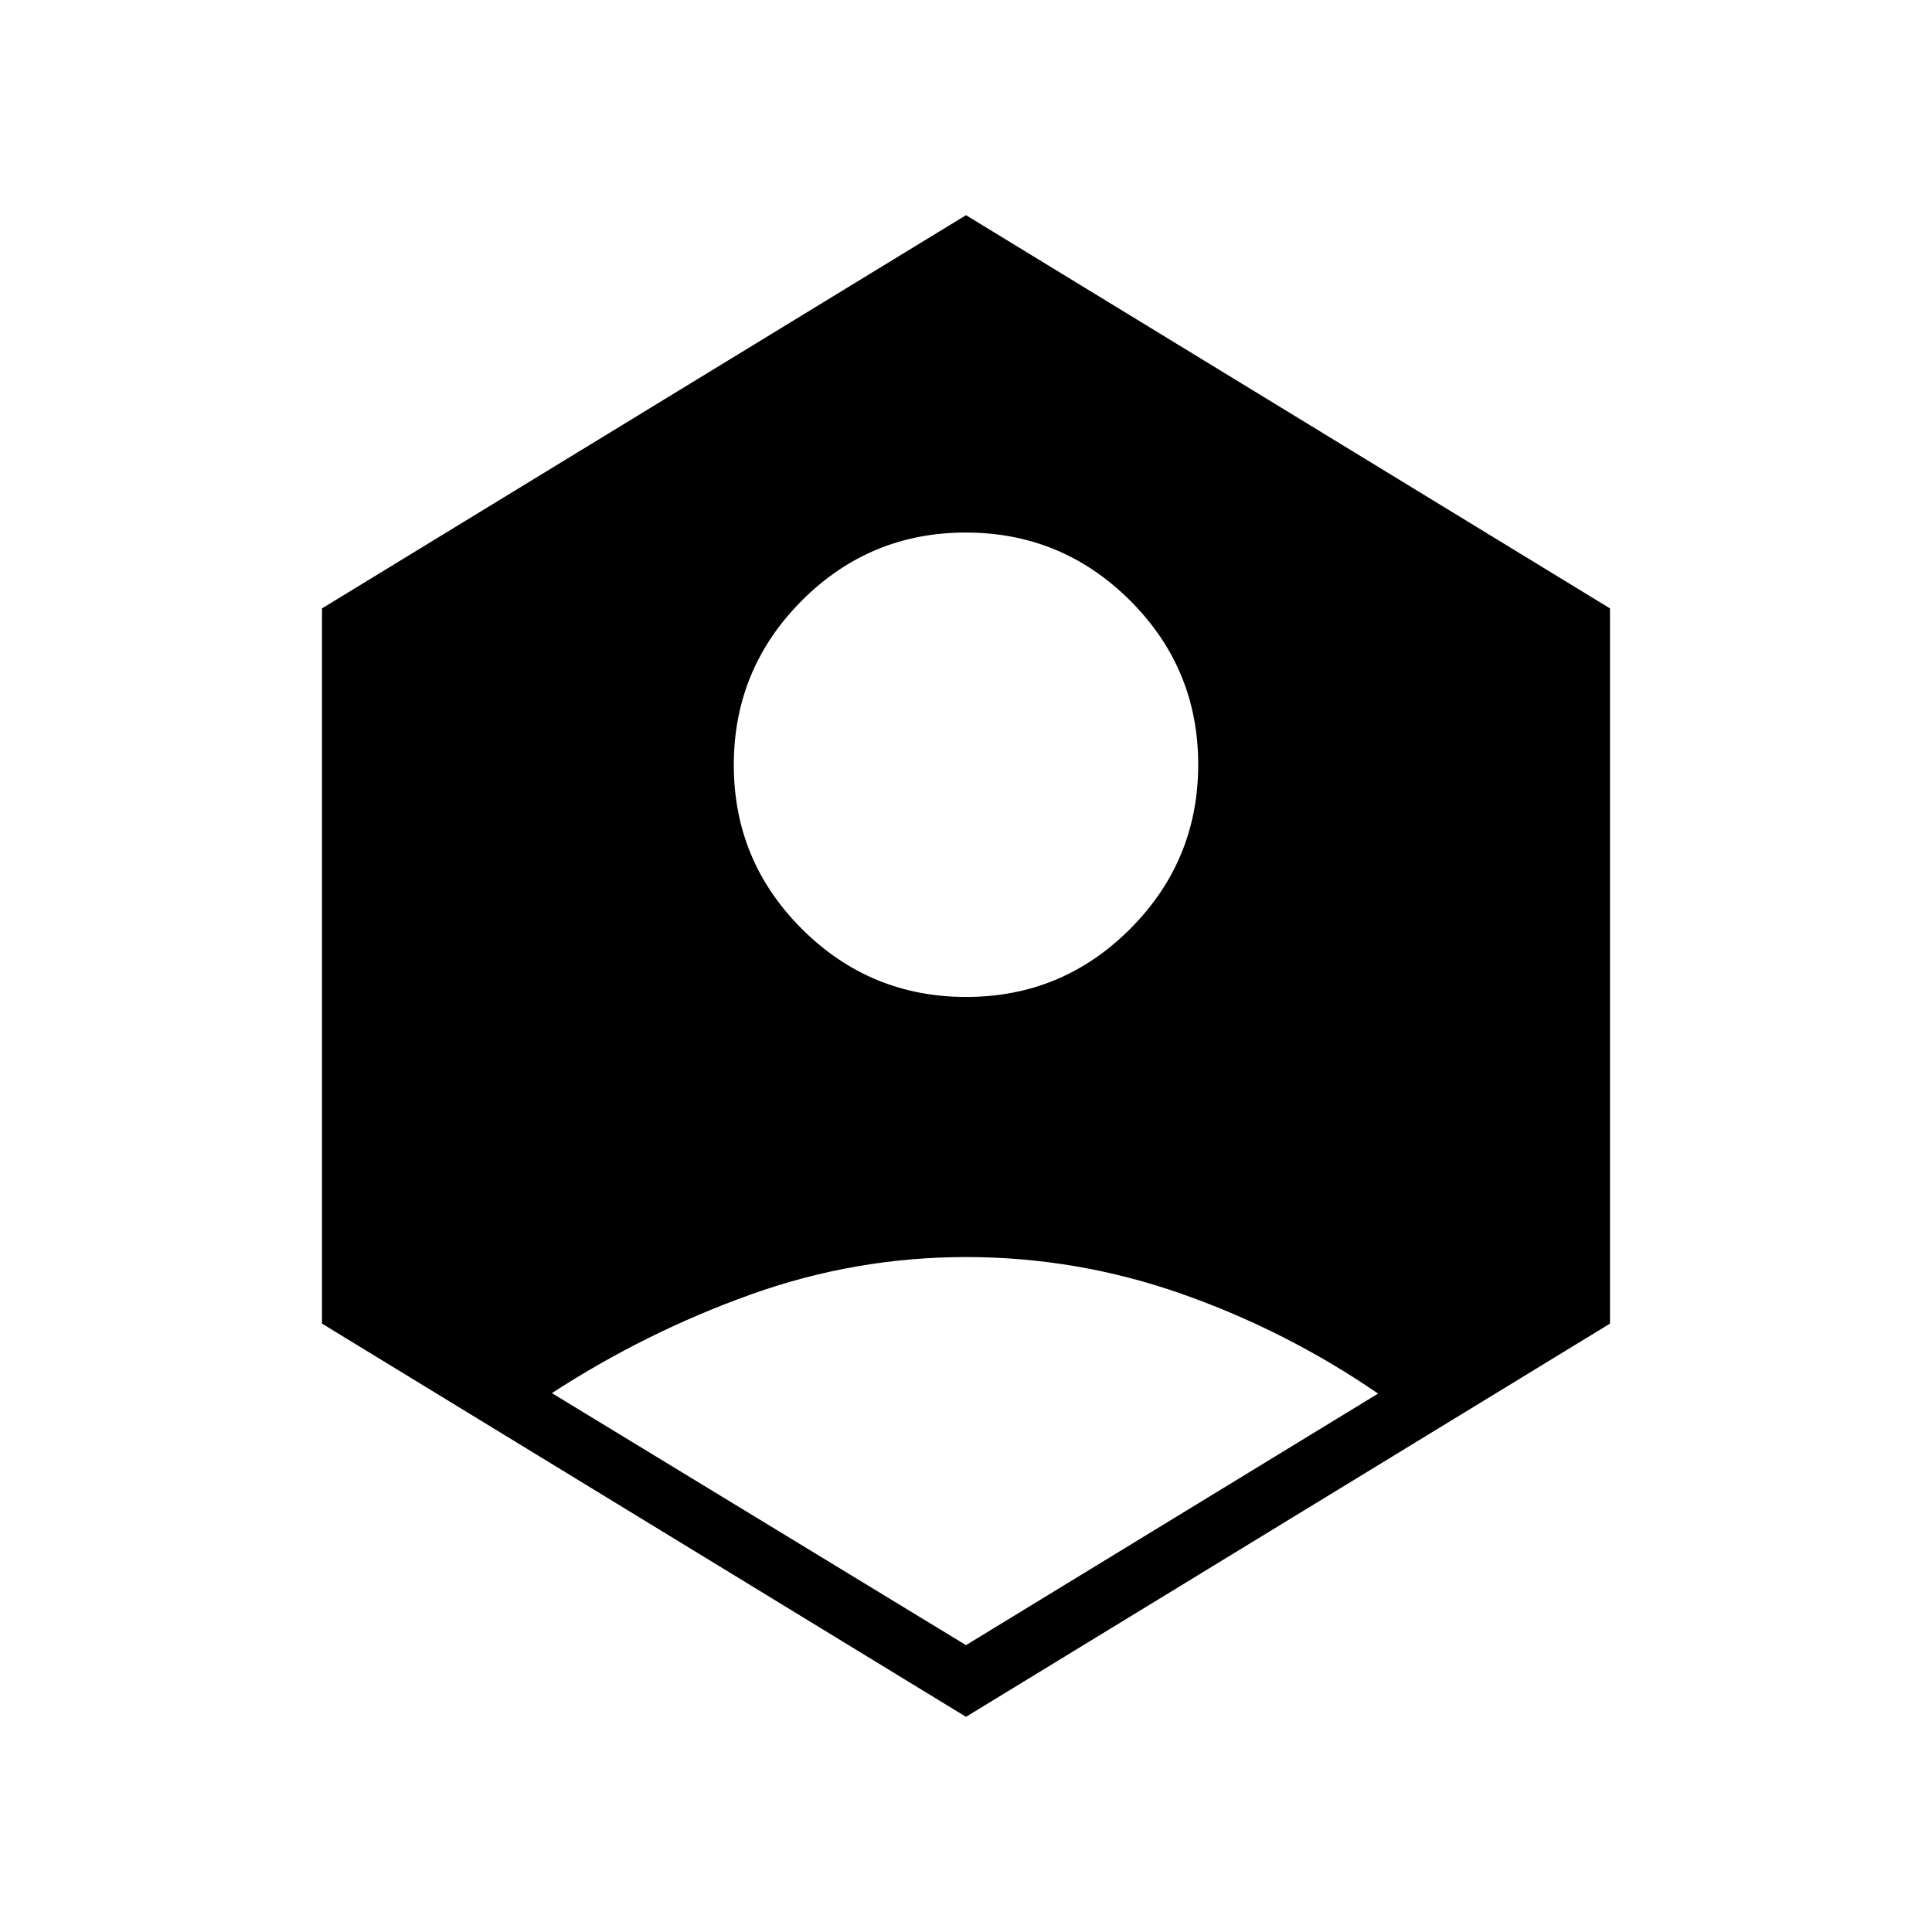 <svg xmlns="http://www.w3.org/2000/svg" width="48" height="48" viewBox="0 -960 960 960"><path d="m480-142.54 204.77-125q-45.69-31.31-97.69-49.58-52-18.26-107.08-18.26t-107.08 18.65q-52 18.65-98.69 48.96L480-142.54Zm.1-322.08q47.75 0 81.52-33.87 33.76-33.87 33.76-81.61 0-47.75-33.87-81.52-33.87-33.76-81.61-33.76-47.75 0-81.52 33.87-33.76 33.87-33.76 81.61 0 47.75 33.87 81.52 33.87 33.76 81.61 33.76Zm-.1 357.7L160-302.31v-355.38l320-195.39 320 195.39v355.38L480-106.92Z"/></svg>
